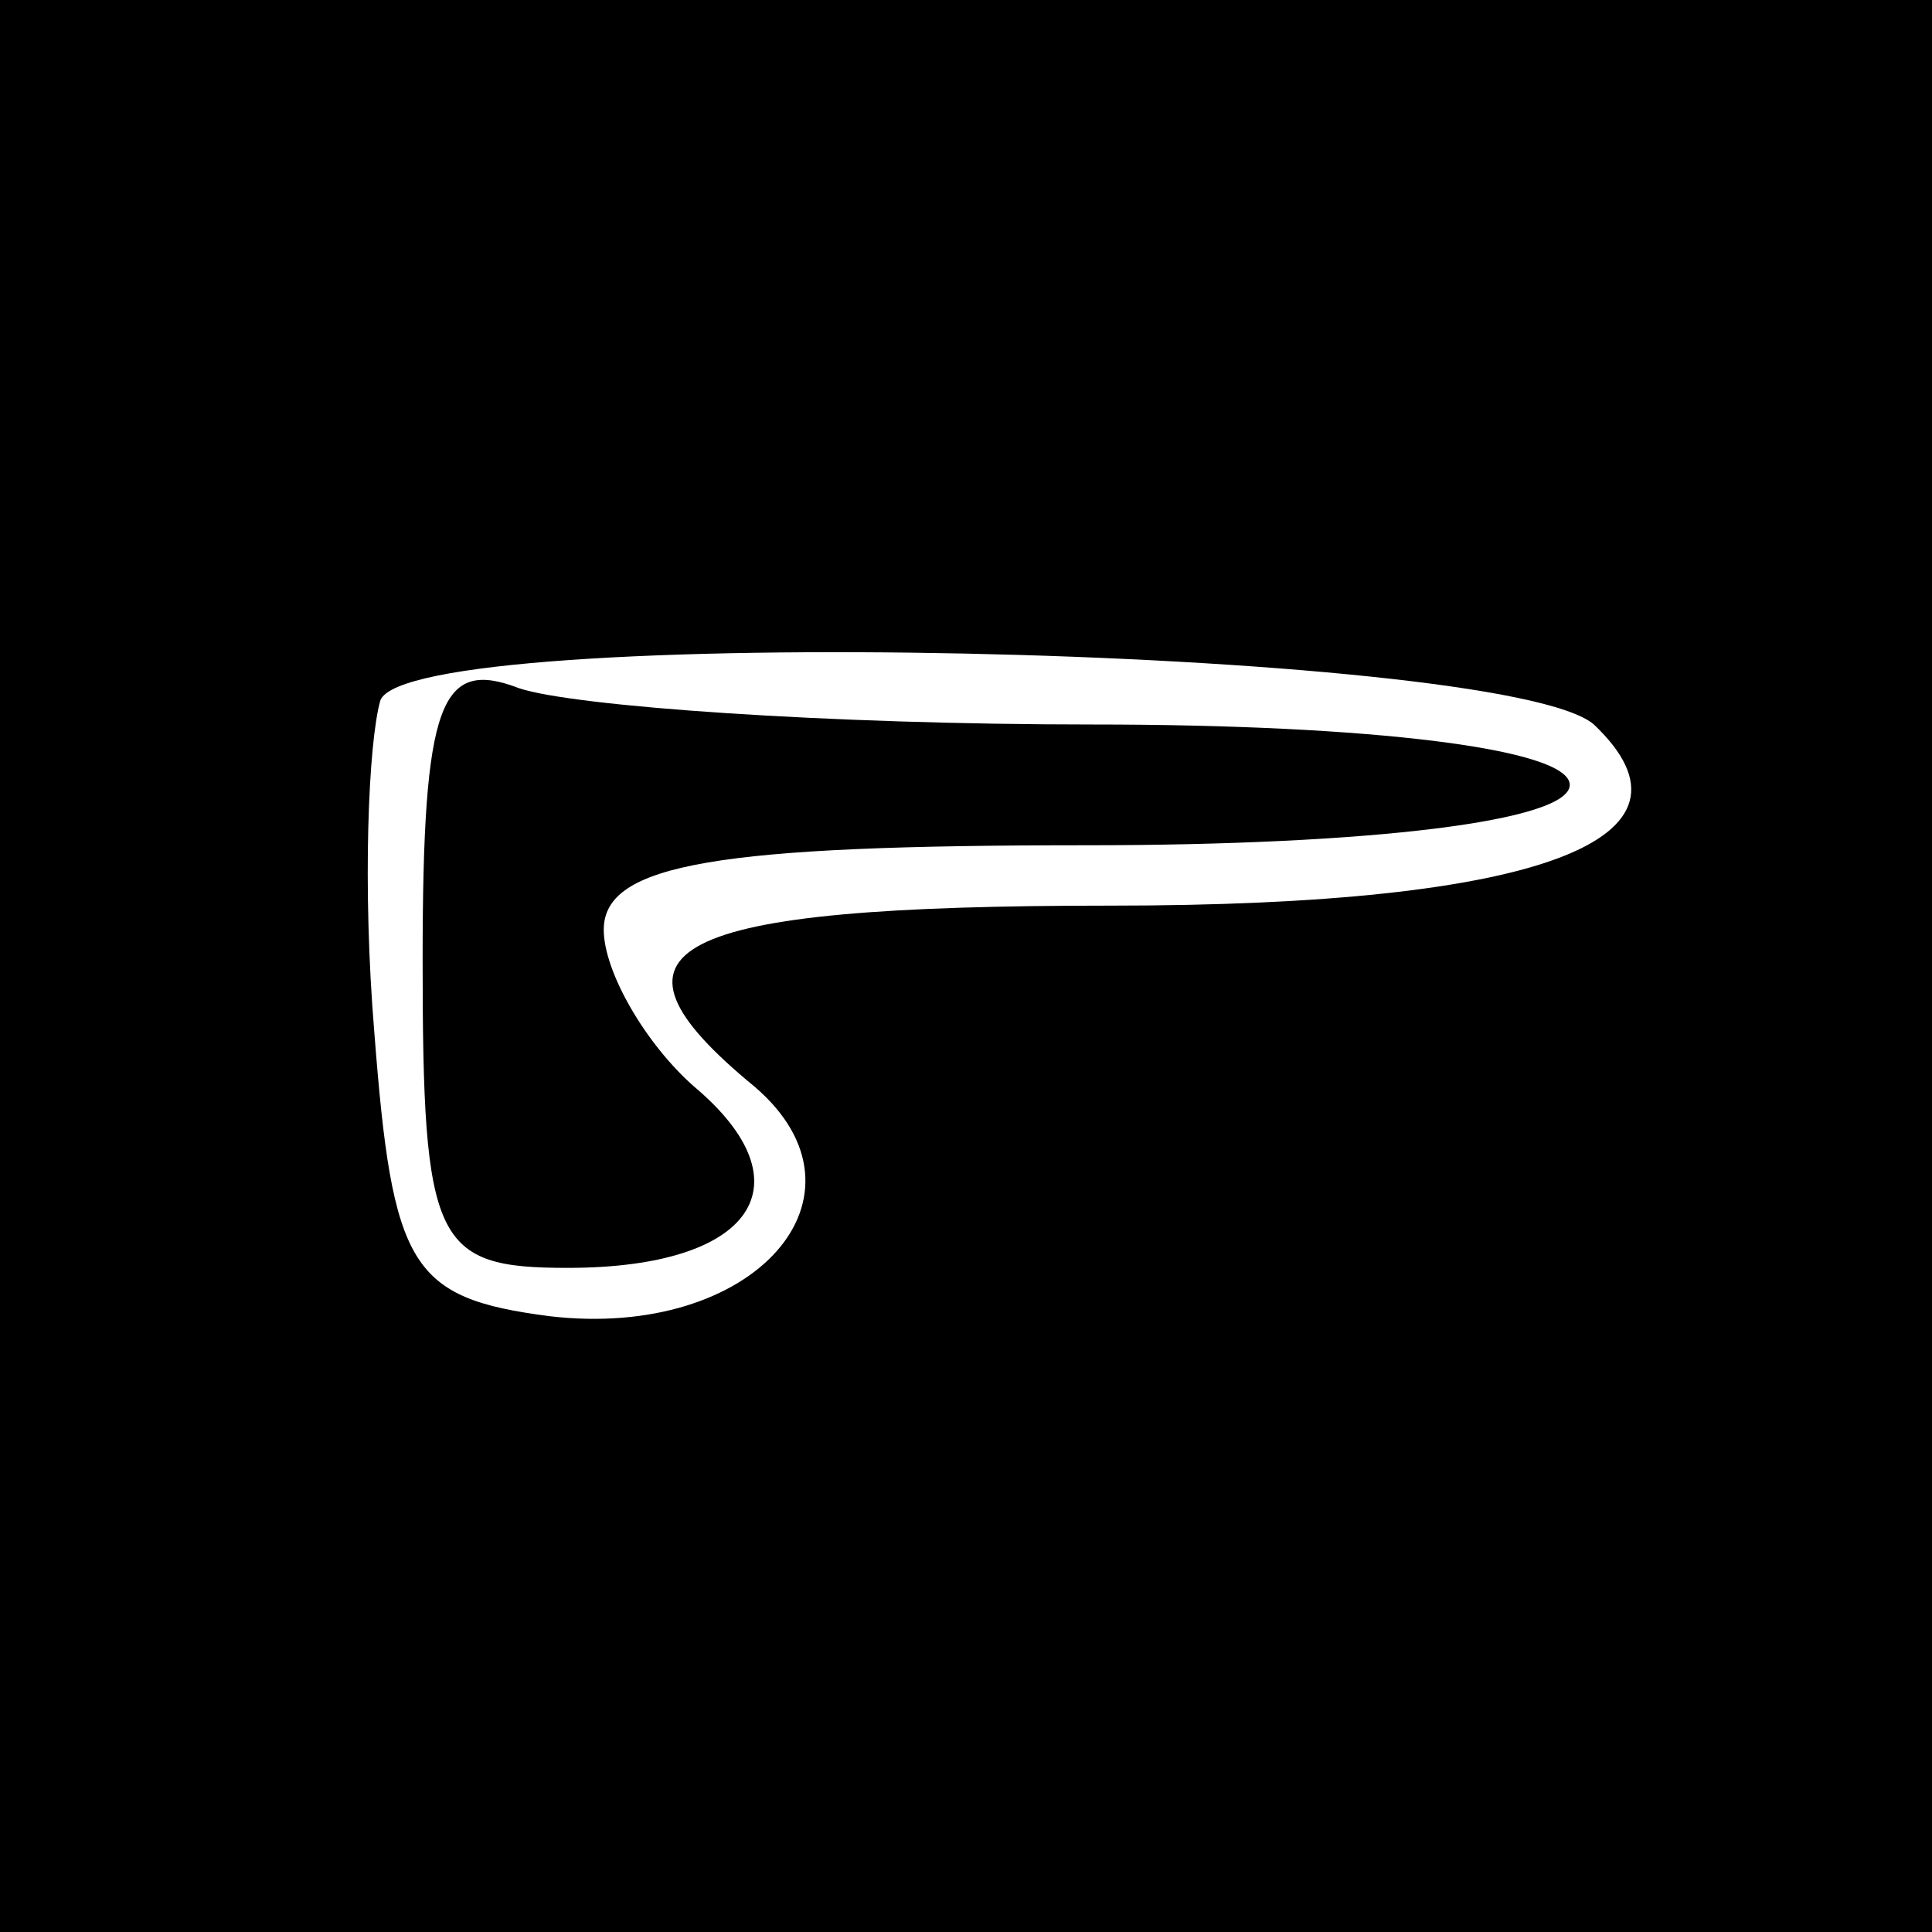 <?xml version="1.0" standalone="no"?>
<!DOCTYPE svg PUBLIC "-//W3C//DTD SVG 20010904//EN"
 "http://www.w3.org/TR/2001/REC-SVG-20010904/DTD/svg10.dtd">
<svg version="1.0" xmlns="http://www.w3.org/2000/svg"
 width="32pt" height="32pt" viewBox="0 0 32 32"
 preserveAspectRatio="xMidYMid meet">
<rect x="0" y="0" width="32" height="32" fill="#808080" stroke="none"/>
<g transform="translate(0,32) scale(0.1,-0.1)"
fill="#000000" stroke="none">
<path fill="#000000" stroke="none" d="M0 160 l0 -160 160 0 160 0 0 160 0
160 -160 0 -160 0 0 -160z"/>
<path fill="#ffffff" stroke="none" d="M264 200 c20 -19 -9 -30 -80 -30 -74 0
-87 -7 -59 -30 21 -18 0 -42 -34 -38 -23 3 -26 8 -29 47 -2 24 -1 48 1 55 5
13 186 9 201 -4z"/>
<path fill="#000000" stroke="none" d="M70 161 c0 -47 2 -51 24 -51 31 0 40
14 21 30 -8 7 -15 19 -15 26 0 11 19 14 80 14 47 0 80 4 80 10 0 6 -33 10 -79
10 -44 0 -86 3 -95 6 -13 5 -16 -2 -16 -45z"/>
</g>
</svg>
